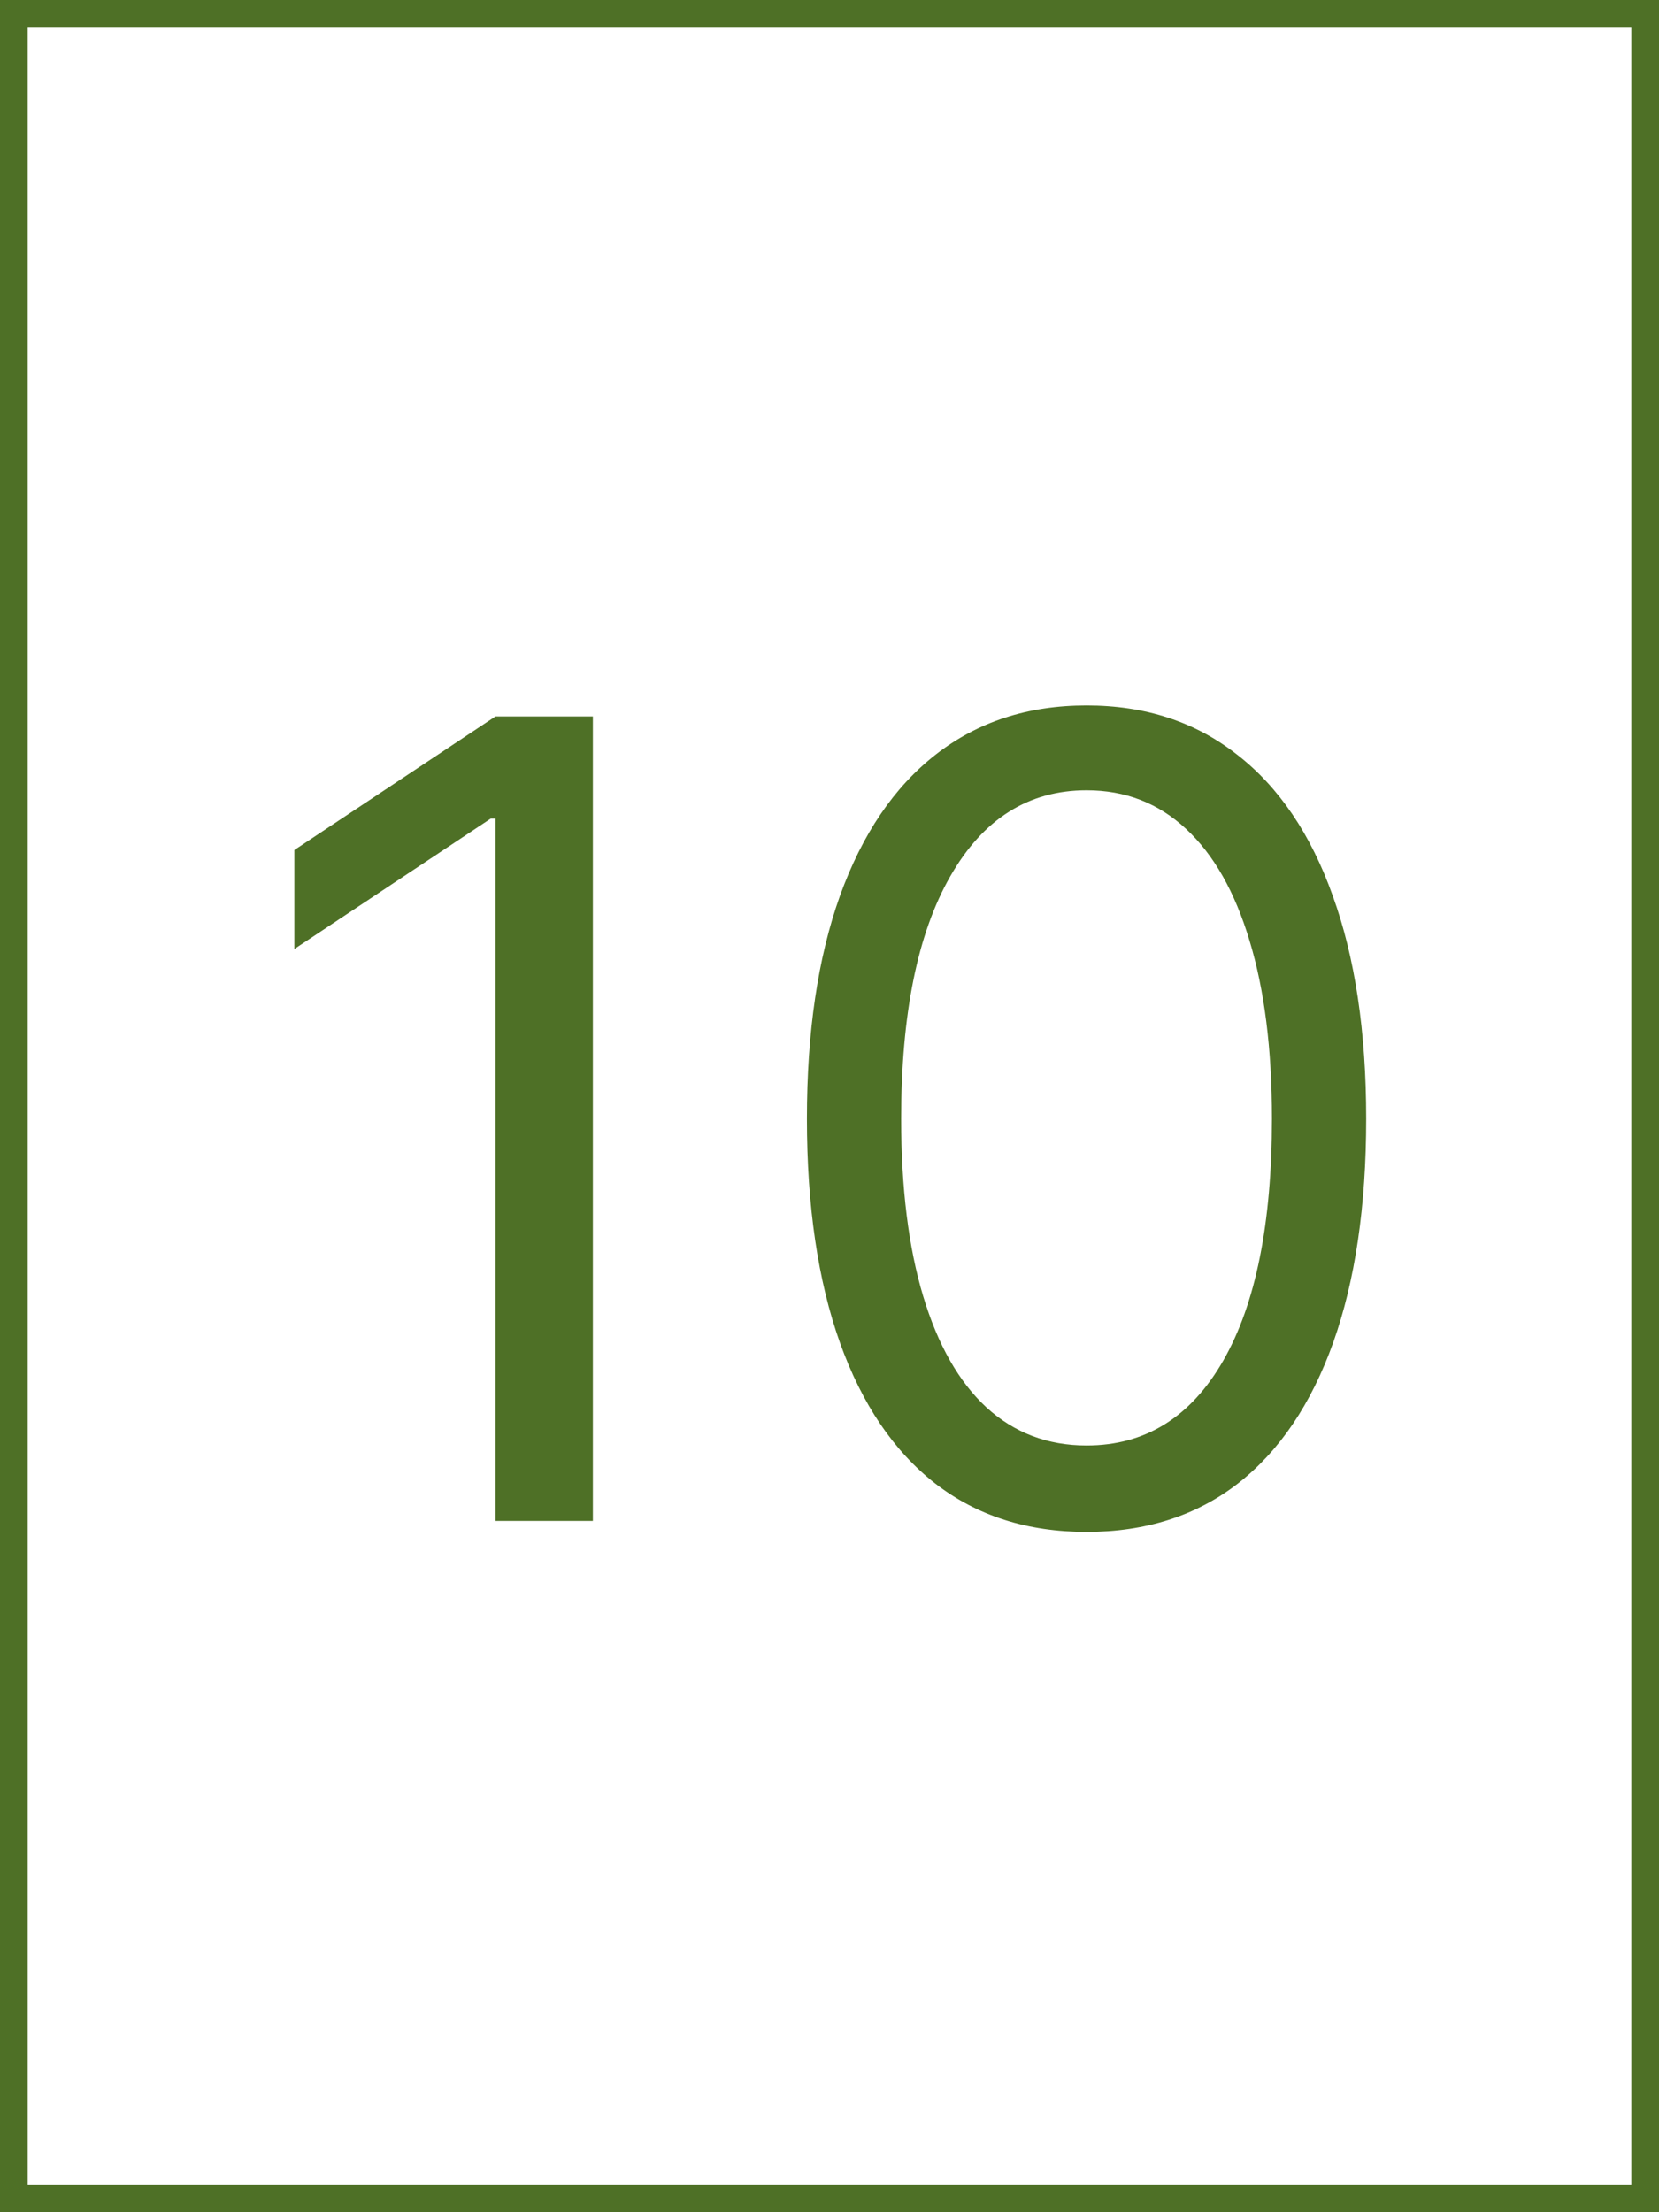 <svg width="60" height="80" viewBox="0 0 60 80" fill="none" xmlns="http://www.w3.org/2000/svg">
<rect x="0" y="0" width="60" height="80" fill="#333333" stroke="none"/>
<rect x="0.5" y="0.5" width="59" height="79" fill="white"/>
<path d="M21.442 25.909V55H17.919V29.602H17.749L10.646 34.318V30.739L17.919 25.909H21.442ZM39.297 55.398C37.157 55.398 35.334 54.815 33.828 53.651C32.322 52.476 31.172 50.776 30.376 48.551C29.581 46.316 29.183 43.617 29.183 40.455C29.183 37.311 29.581 34.626 30.376 32.401C31.181 30.166 32.337 28.461 33.842 27.287C35.358 26.103 37.176 25.511 39.297 25.511C41.418 25.511 43.231 26.103 44.737 27.287C46.252 28.461 47.408 30.166 48.203 32.401C49.008 34.626 49.41 37.311 49.41 40.455C49.41 43.617 49.013 46.316 48.217 48.551C47.422 50.776 46.271 52.476 44.766 53.651C43.26 54.815 41.437 55.398 39.297 55.398ZM39.297 52.273C41.418 52.273 43.066 51.25 44.24 49.205C45.414 47.159 46.001 44.242 46.001 40.455C46.001 37.936 45.731 35.791 45.192 34.02C44.661 32.249 43.894 30.9 42.891 29.972C41.896 29.044 40.698 28.579 39.297 28.579C37.195 28.579 35.552 29.616 34.368 31.69C33.184 33.755 32.592 36.676 32.592 40.455C32.592 42.974 32.858 45.114 33.388 46.875C33.918 48.636 34.68 49.976 35.675 50.895C36.678 51.813 37.886 52.273 39.297 52.273Z" fill="#4E7026"/>
<rect x="0.5" y="0.5" width="59" height="79" stroke="#4E7026"/>
</svg>
